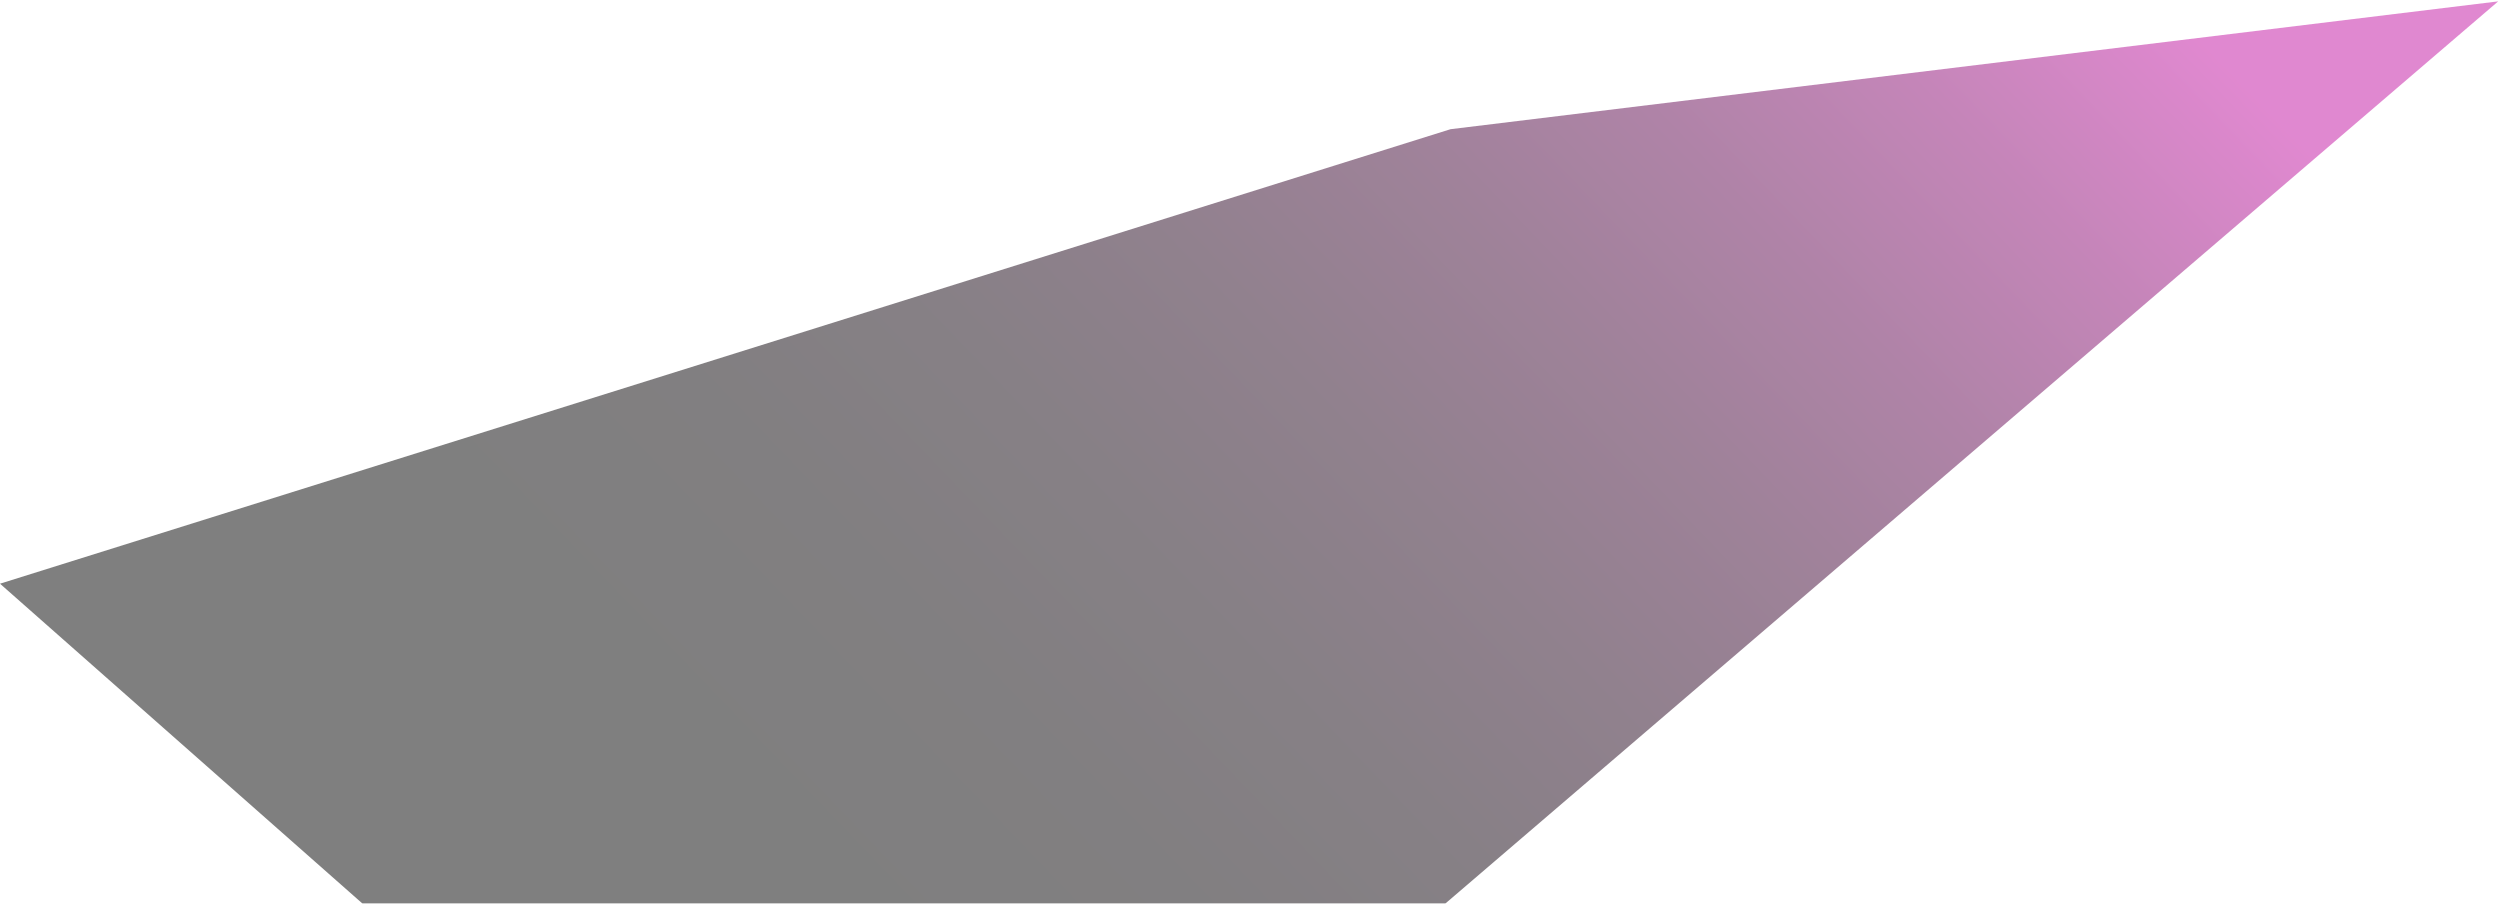 <svg width="581" height="210" viewBox="0 0 581 210" fill="none" xmlns="http://www.w3.org/2000/svg">
<g style="mix-blend-mode:difference" opacity="0.5">
<path d="M337.11 30.024L0 135.65L208.215 319.395L580.578 0.317L337.11 30.024Z" fill="url(#paint0_linear_17_563)"/>
</g>
<defs>
<linearGradient id="paint0_linear_17_563" x1="434.916" y1="-70.646" x2="174.205" y2="179.334" gradientUnits="userSpaceOnUse">
<stop stop-color="#C211A1"/>
<stop offset="0.013" stop-color="#BD119D"/>
<stop offset="0.148" stop-color="#8B0C73"/>
<stop offset="0.285" stop-color="#600850"/>
<stop offset="0.423" stop-color="#3E0533"/>
<stop offset="0.563" stop-color="#23031D"/>
<stop offset="0.704" stop-color="#0F010D"/>
<stop offset="0.849" stop-color="#040003"/>
<stop offset="1"/>
</linearGradient>
</defs>
</svg>

